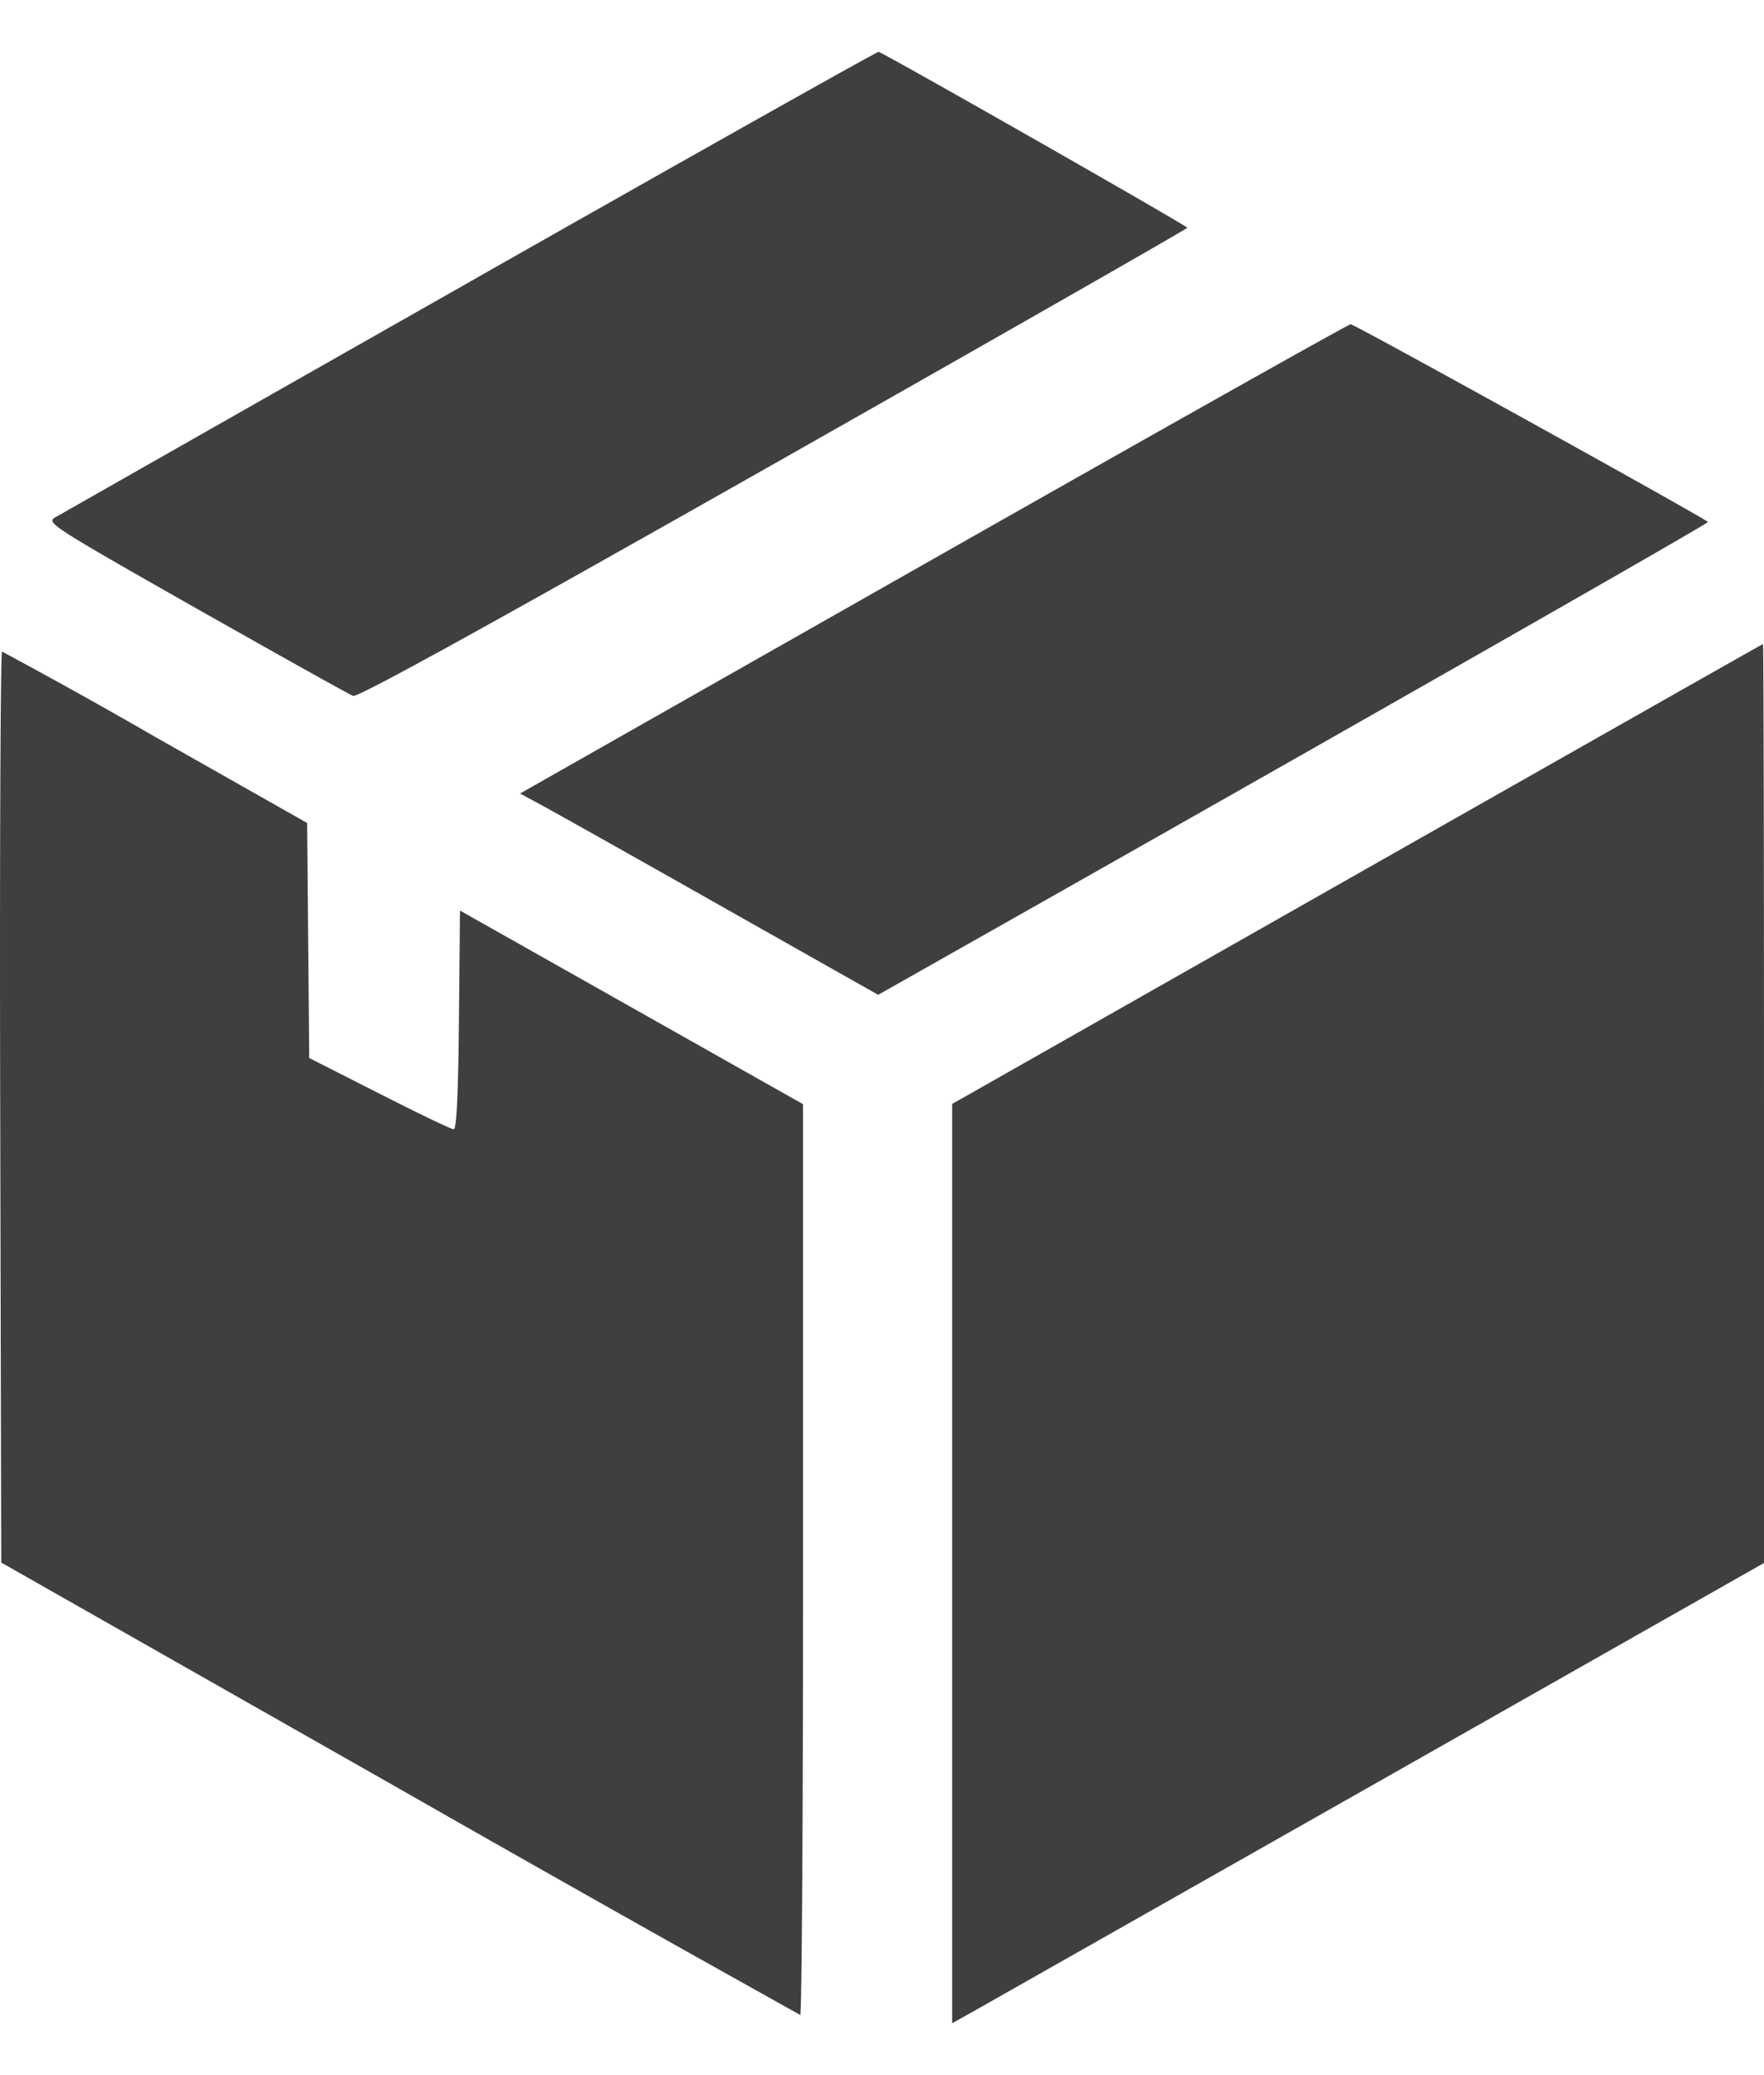 <svg width="17" height="20" fill="none" xmlns="http://www.w3.org/2000/svg"><path fill-rule="evenodd" clip-rule="evenodd" d="M4.528 2.716a3644.348 3644.348 0 00-4 2.273c-.082.049-.016.091 1.361.873.797.451 1.478.832 1.514.845.045.017 1.277-.662 4.052-2.234 2.193-1.243 3.987-2.268 3.987-2.278C11.442 2.177 8.52.511 8.467.5c-.015-.003-1.788.994-3.94 2.216zm4.465 2.672l-3.981 2.26.194.105c.107.057.884.493 1.726.97l1.531.865.801-.453c3.602-2.037 7.208-4.093 7.196-4.104-.047-.047-3.409-1.907-3.443-1.906-.023.001-1.834 1.02-4.024 2.263zm4.086 3.036L9.176 10.64v8.86l.22-.123 3.912-2.218L17 15.064v-4.43c0-2.436-.004-4.428-.01-4.427-.005.001-1.765.999-3.911 2.217zM.002 10.67l.01 4.39 3.835 2.179a424.59 424.59 0 003.865 2.181c.015.001.028-1.973.027-4.388v-4.39l-1.653-.933-1.653-.933-.01 1.054c-.007.729-.023 1.054-.051 1.054-.023 0-.345-.155-.716-.344l-.676-.343-.01-1.133-.01-1.132-1.456-.825A55.58 55.58 0 00.02 6.28c-.015 0-.024 1.974-.018 4.389z" fill="#3F3F3F"/></svg>